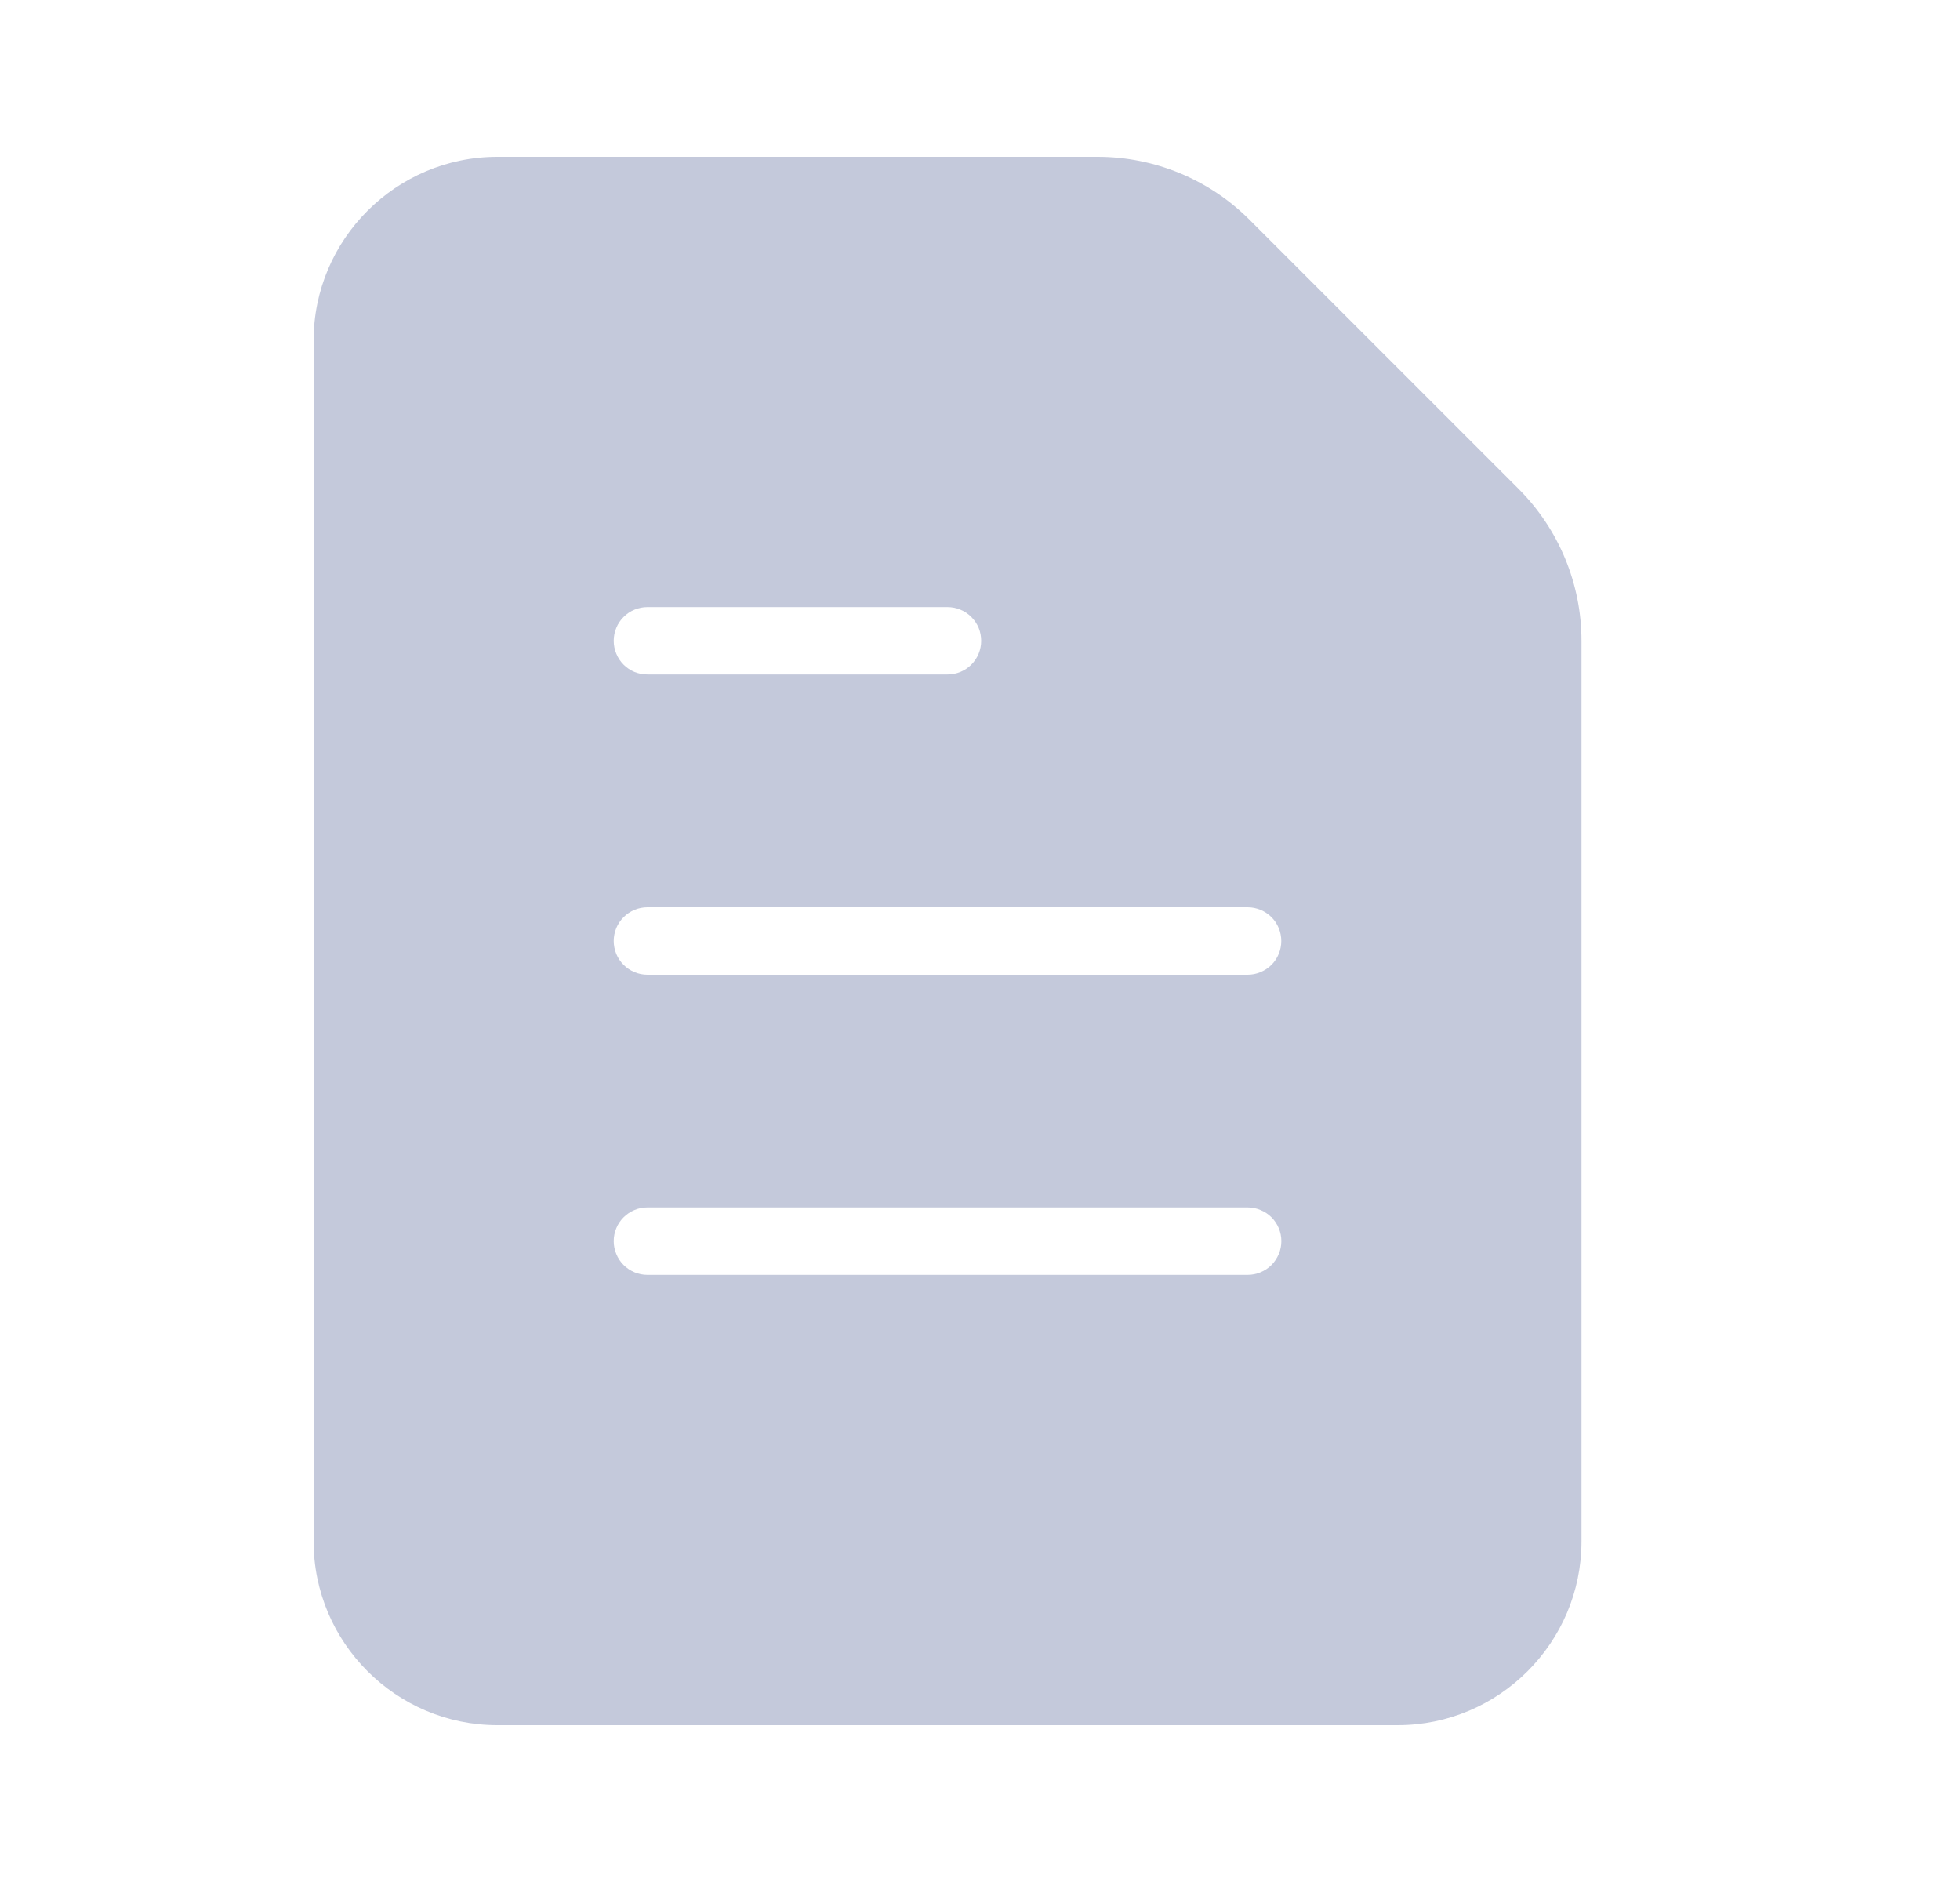 <svg width="25" height="24" viewBox="0 0 25 24" fill="none" xmlns="http://www.w3.org/2000/svg">
<path fill-rule="evenodd" clip-rule="evenodd" d="M6.344 2C5.053 2 4 3.053 4 4.344V19.656C4 20.947 5.053 22 6.344 22H17.828C19.119 22 20.172 20.947 20.172 19.656V8.172C20.172 7.445 19.883 6.748 19.369 6.234L15.937 2.802C15.424 2.289 14.727 2 14 2H6.344ZM8.258 7.742H12.086C12.142 7.742 12.198 7.753 12.25 7.775C12.302 7.796 12.35 7.828 12.389 7.868C12.43 7.908 12.461 7.955 12.483 8.007C12.504 8.059 12.515 8.115 12.515 8.172C12.515 8.286 12.47 8.395 12.389 8.476C12.309 8.556 12.2 8.601 12.086 8.601L8.258 8.601C8.201 8.601 8.145 8.59 8.093 8.569C8.041 8.547 7.994 8.516 7.954 8.476C7.914 8.436 7.882 8.388 7.861 8.336C7.839 8.284 7.828 8.228 7.828 8.172C7.828 8.115 7.839 8.059 7.861 8.007C7.882 7.955 7.914 7.908 7.954 7.868C7.994 7.828 8.041 7.796 8.093 7.775C8.145 7.753 8.201 7.742 8.258 7.742ZM8.258 11.57H15.914C16.028 11.57 16.137 11.616 16.218 11.696C16.298 11.777 16.343 11.886 16.343 12C16.343 12.114 16.298 12.223 16.218 12.304C16.137 12.384 16.028 12.43 15.914 12.43H8.258C8.144 12.43 8.034 12.384 7.954 12.304C7.873 12.223 7.828 12.114 7.828 12C7.828 11.886 7.873 11.777 7.954 11.696C8.034 11.616 8.144 11.57 8.258 11.57ZM8.258 15.398H15.914C15.97 15.398 16.026 15.409 16.078 15.431C16.131 15.453 16.178 15.484 16.218 15.524C16.258 15.564 16.289 15.611 16.311 15.663C16.333 15.716 16.344 15.771 16.344 15.828C16.344 15.884 16.333 15.94 16.311 15.992C16.289 16.044 16.258 16.092 16.218 16.132C16.178 16.172 16.131 16.203 16.078 16.225C16.026 16.247 15.97 16.258 15.914 16.258H8.258C8.201 16.258 8.145 16.247 8.093 16.225C8.041 16.203 7.994 16.172 7.954 16.132C7.914 16.092 7.882 16.044 7.861 15.992C7.839 15.94 7.828 15.884 7.828 15.828C7.828 15.771 7.839 15.716 7.861 15.663C7.882 15.611 7.914 15.564 7.954 15.524C7.994 15.484 8.041 15.453 8.093 15.431C8.145 15.409 8.201 15.398 8.258 15.398Z" fill="#C4C9DB"/>
</svg>
